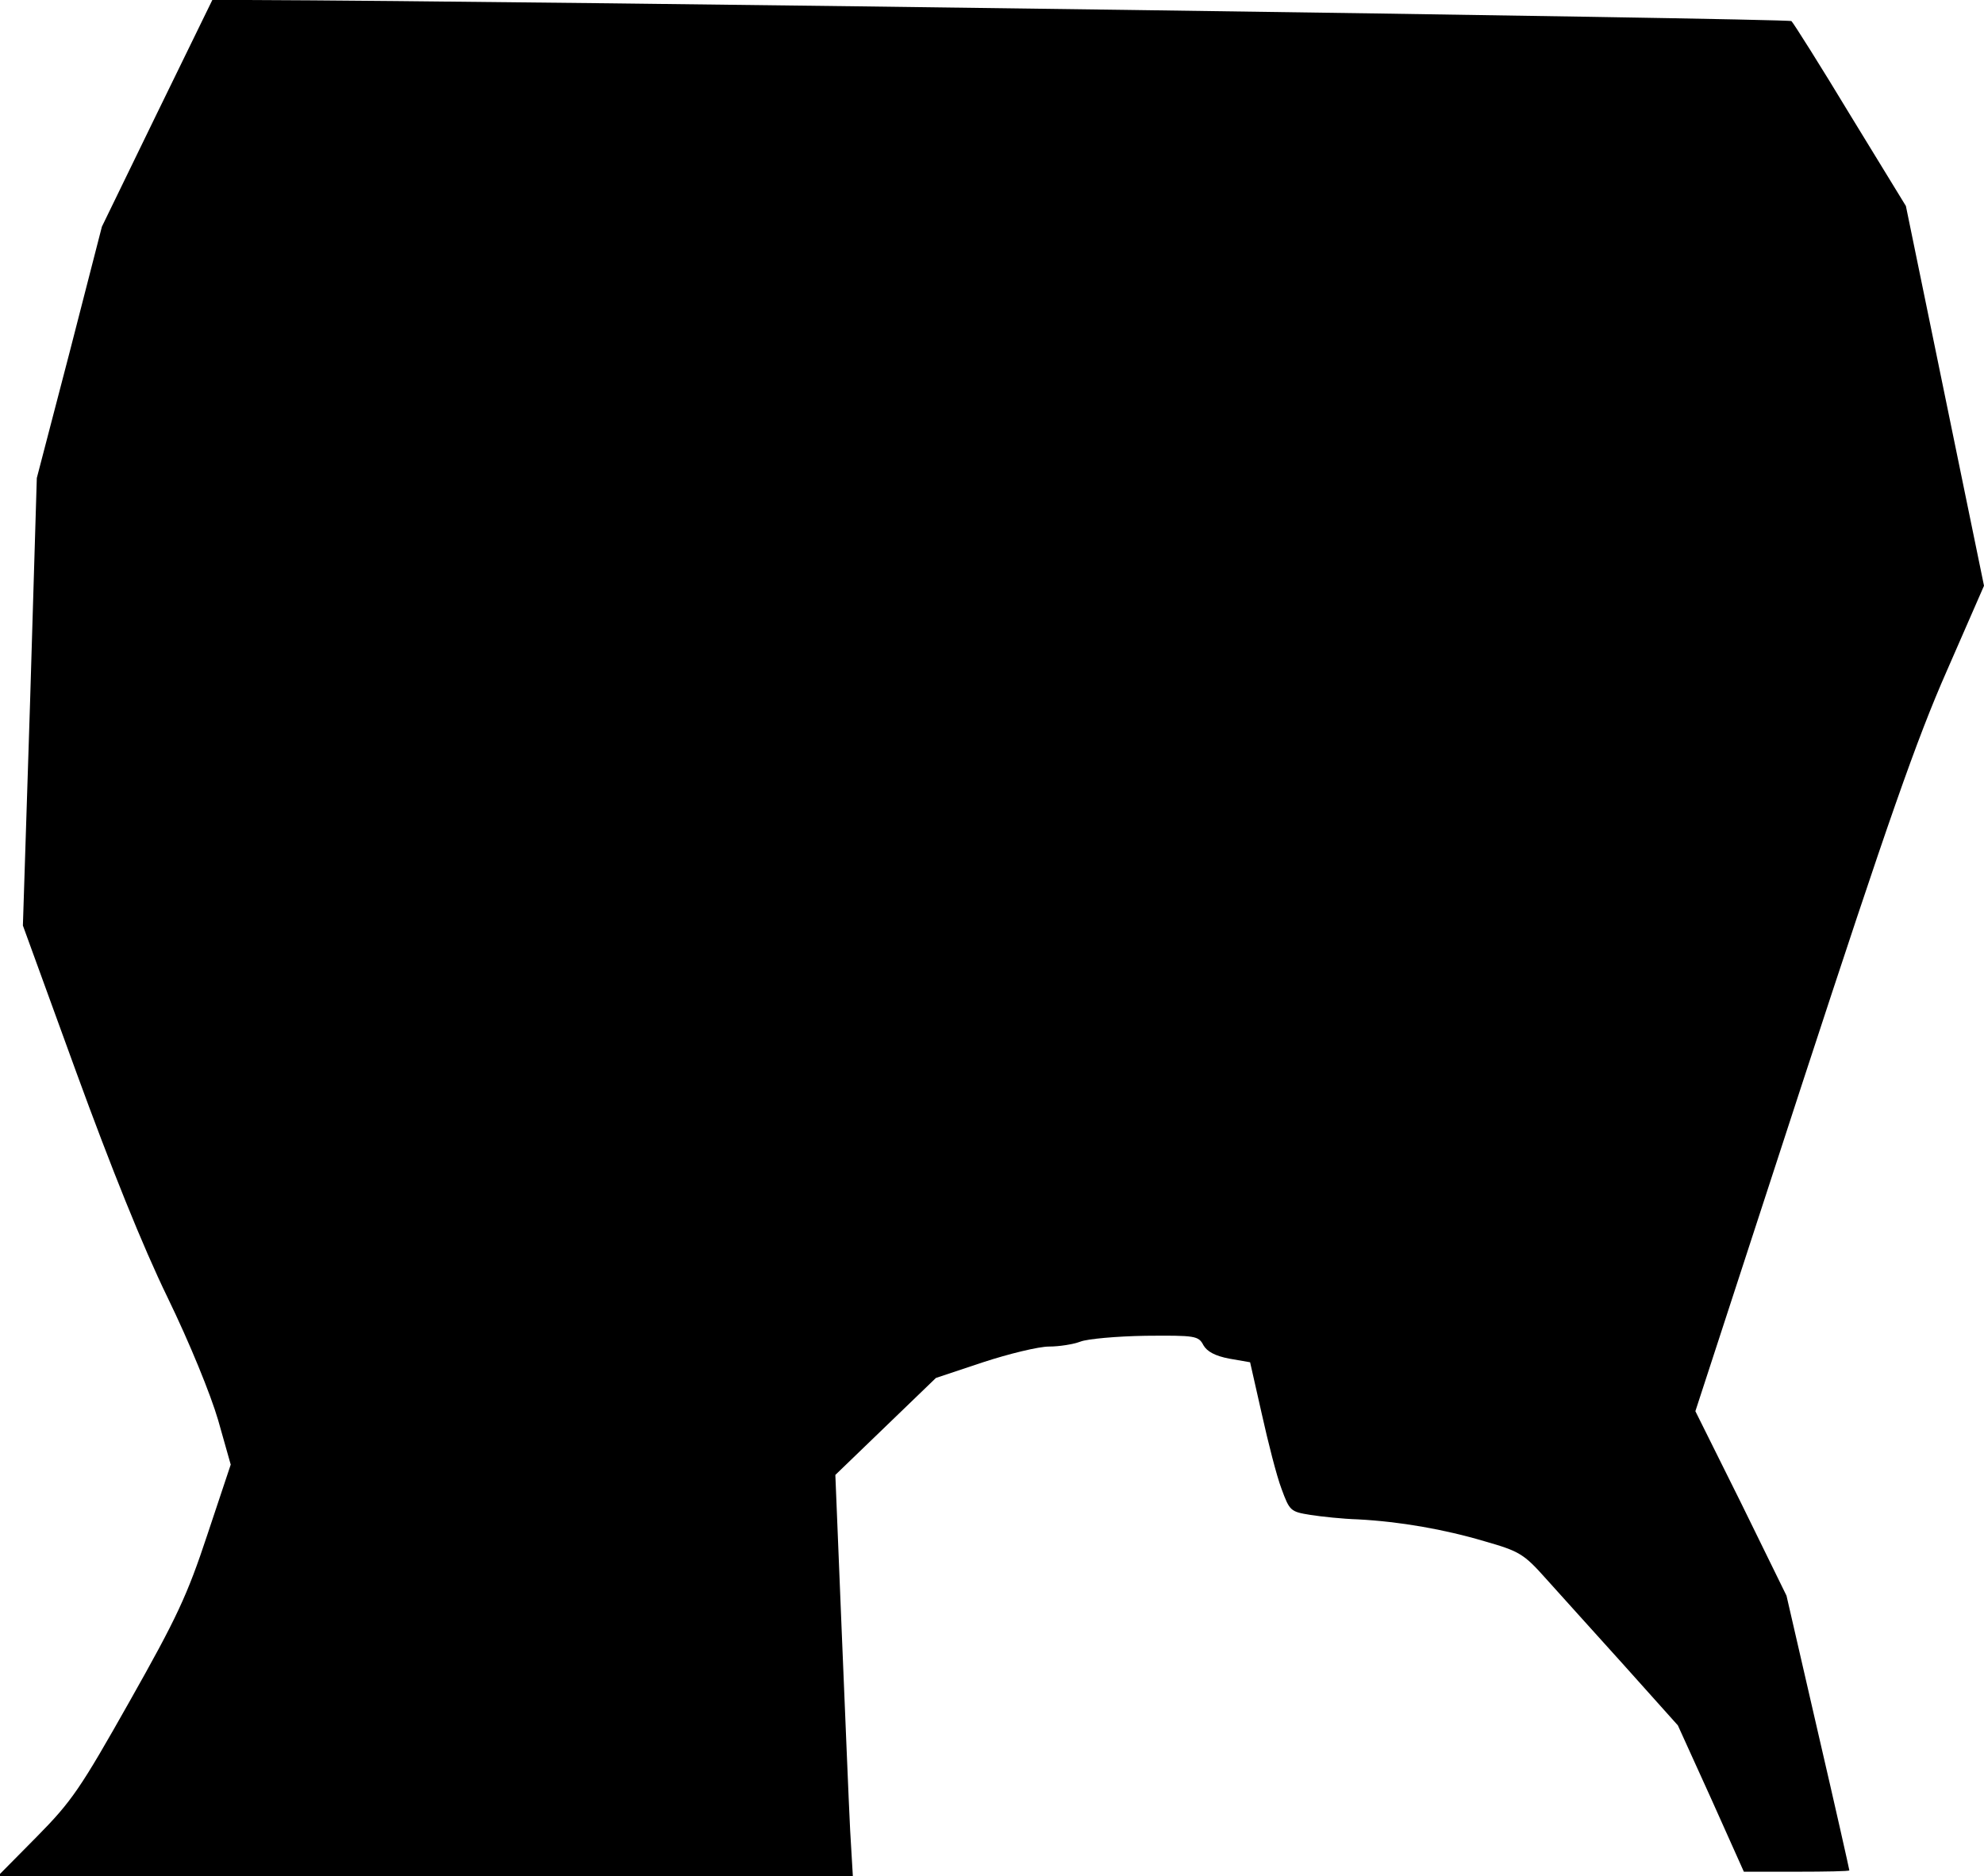 <?xml version="1.0" standalone="no"?>
<!DOCTYPE svg PUBLIC "-//W3C//DTD SVG 20010904//EN"
 "http://www.w3.org/TR/2001/REC-SVG-20010904/DTD/svg10.dtd">
<svg version="1.0" xmlns="http://www.w3.org/2000/svg"
 width="442pt" height="418pt" viewBox="0 0 442 418"
 preserveAspectRatio="xMidYMid meet">
<g transform="translate(0,418) scale(0.1,-0.1)"
fill="#000000" stroke="none">
<path fill="#000000" stroke="none" d="M350 3928 l-123 -253 -72 -280 -73
-280 -15 -499 -16 -498 119 -327 c77 -211 148 -388 203 -501 50 -103 96 -216
113 -274 l28 -99 -52 -156 c-45 -136 -68 -185 -173 -371 -110 -195 -129 -223
-207 -302 l-87 -88 953 0 952 0 -6 102 c-3 57 -11 258 -19 448 l-14 344 112
108 112 108 105 35 c58 19 124 35 147 35 23 0 54 5 70 11 15 6 81 12 145 13
111 1 118 0 129 -21 8 -14 26 -24 58 -30 l46 -8 26 -115 c14 -63 33 -138 44
-167 18 -49 20 -51 64 -58 25 -4 73 -9 106 -10 94 -5 192 -22 283 -49 77 -22
87 -28 136 -83 29 -32 107 -119 174 -193 l120 -134 74 -163 73 -163 118 0 c64
0 117 1 117 3 0 2 -31 140 -70 308 l-70 304 -101 206 -102 205 238 730 c191
584 255 767 322 919 l83 190 -87 423 -87 423 -123 201 c-67 111 -127 206 -132
211 -6 6 -2809 45 -3437 47 l-81 0 -123 -252z"/>
</g>
</svg>
